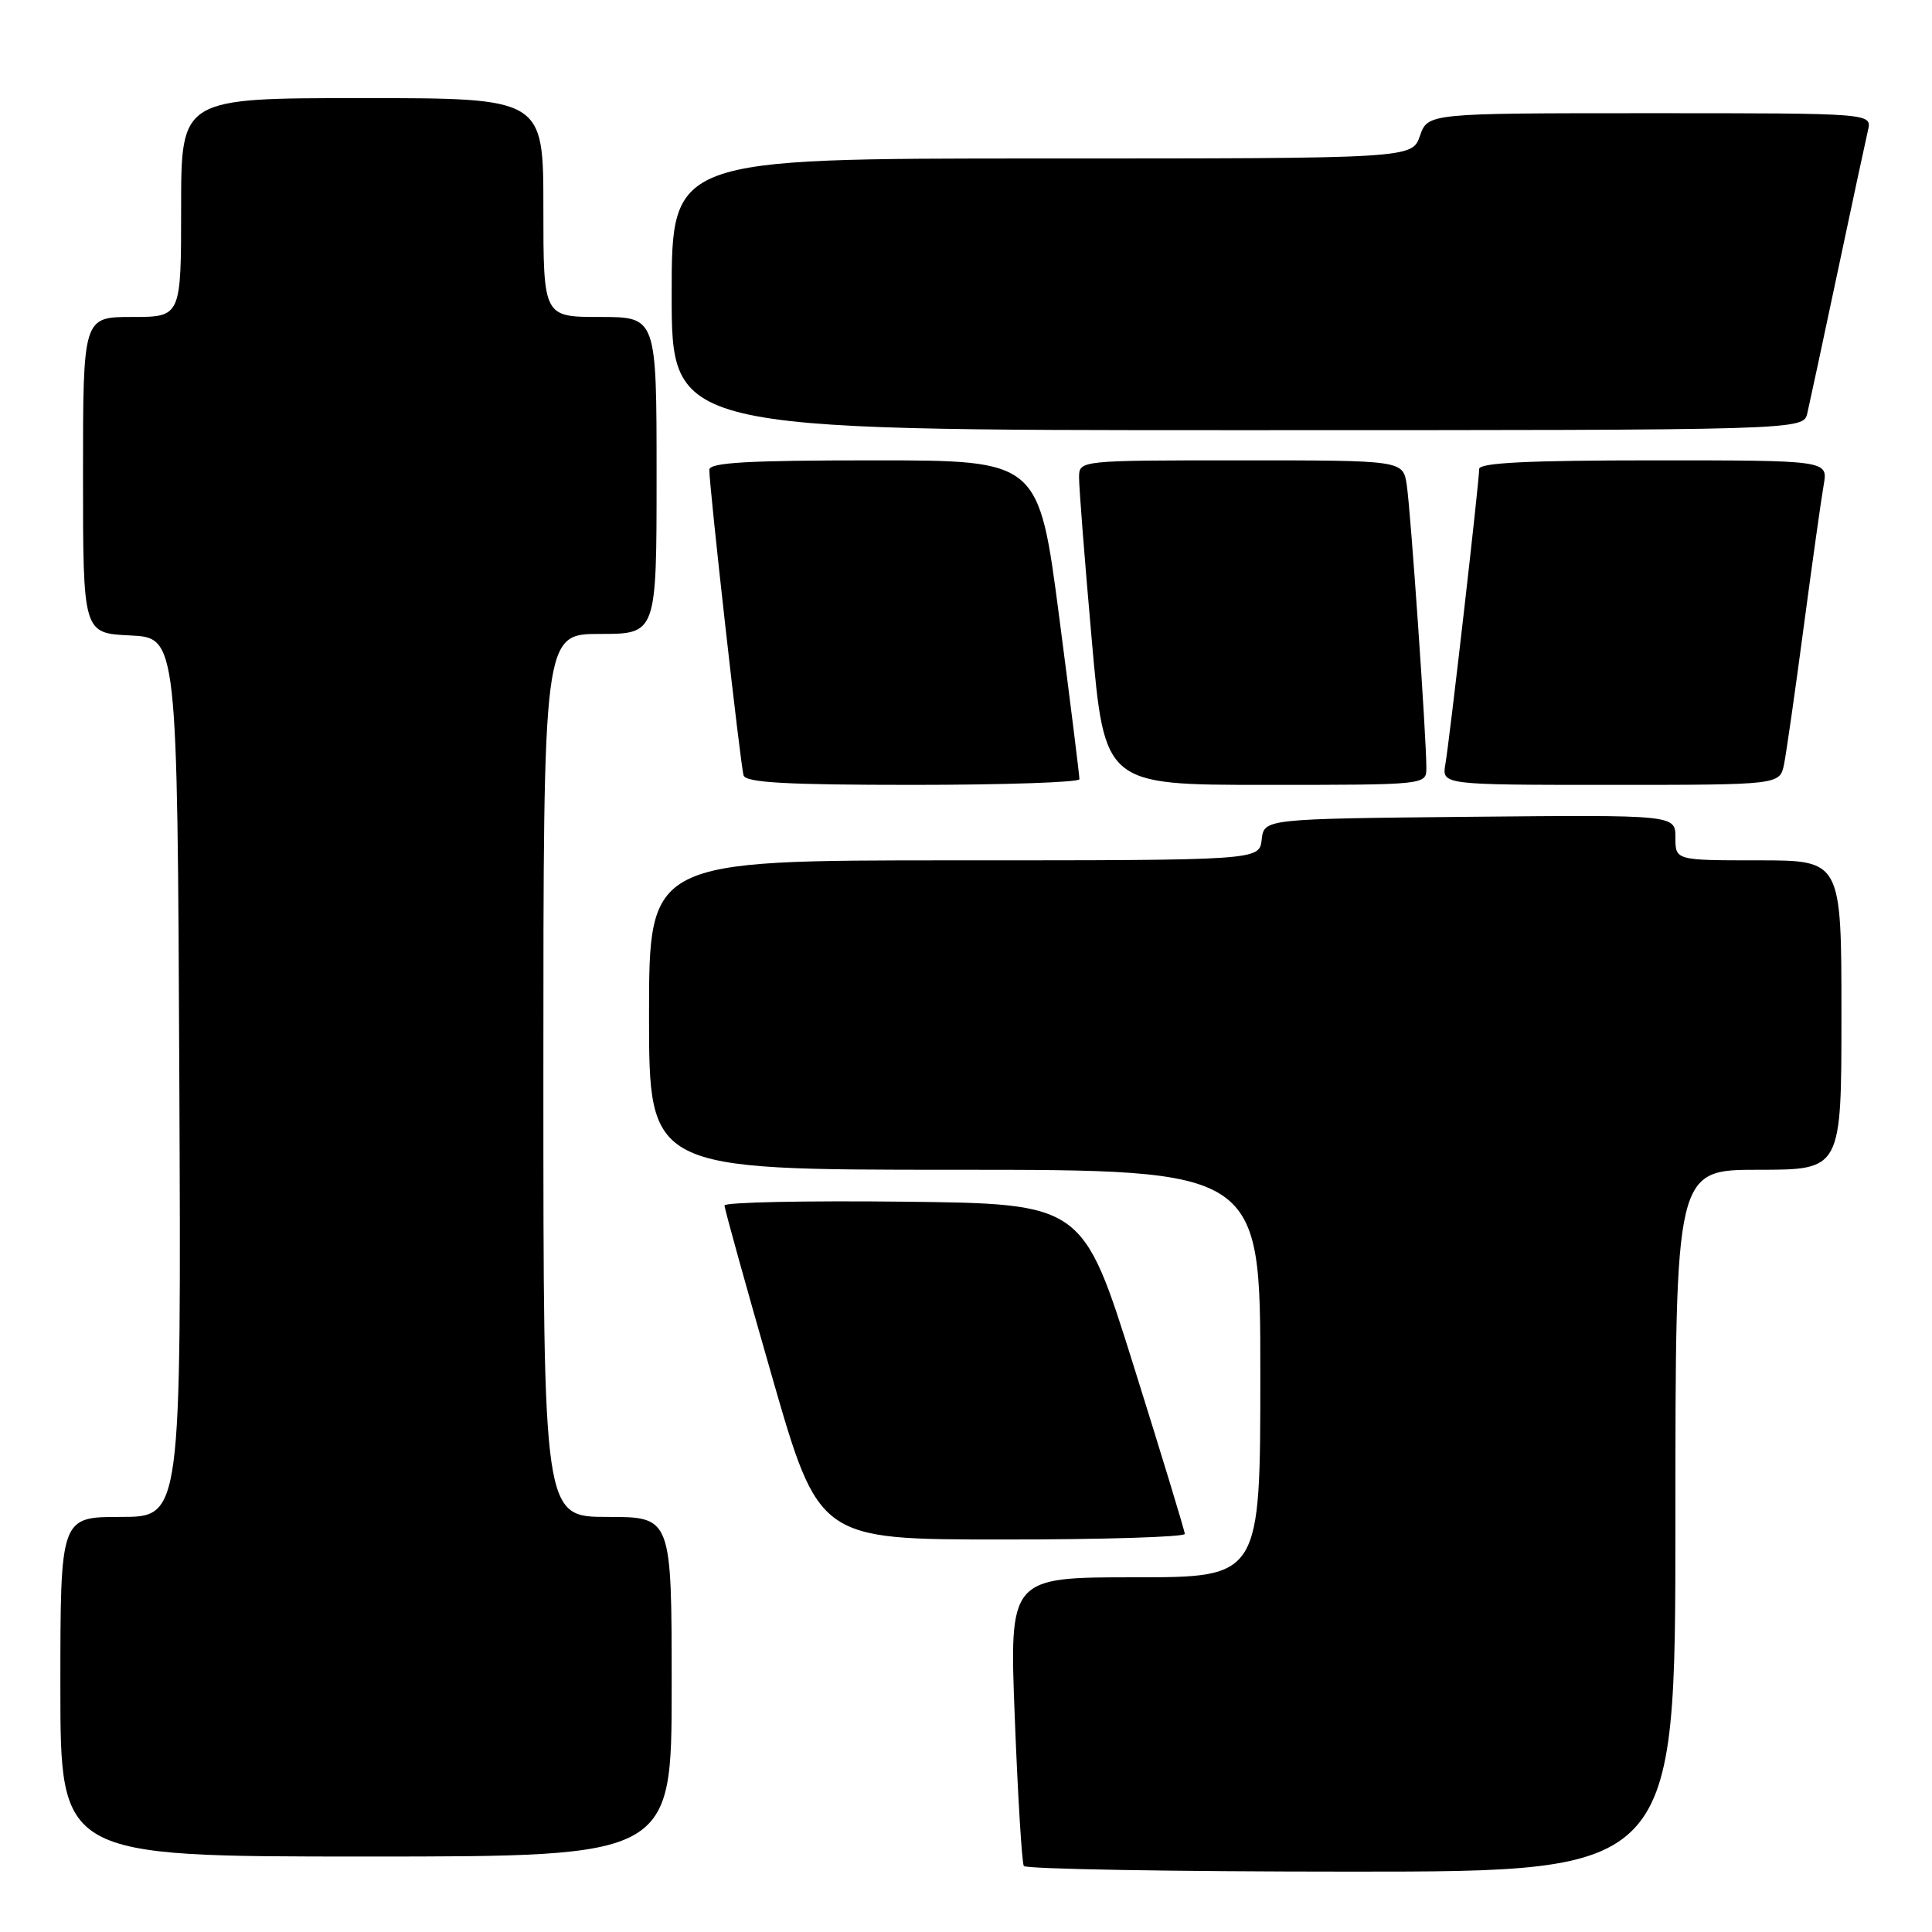<?xml version="1.0" encoding="UTF-8" standalone="no"?>
<!DOCTYPE svg PUBLIC "-//W3C//DTD SVG 1.1//EN" "http://www.w3.org/Graphics/SVG/1.1/DTD/svg11.dtd" >
<svg xmlns="http://www.w3.org/2000/svg" xmlns:xlink="http://www.w3.org/1999/xlink" version="1.1" viewBox="0 0 256 256">
 <g >
 <path fill="currentColor"
d=" M 222.00 201.50 C 222.00 155.00 222.00 155.00 233.00 155.00 C 244.00 155.00 244.00 155.00 244.00 134.50 C 244.00 114.00 244.00 114.00 233.00 114.00 C 222.00 114.00 222.00 114.00 222.00 110.98 C 222.00 107.97 222.00 107.97 194.75 108.23 C 167.50 108.50 167.50 108.50 167.18 111.25 C 166.87 114.00 166.87 114.00 126.43 114.00 C 86.00 114.00 86.00 114.00 86.00 134.50 C 86.00 155.00 86.00 155.00 126.50 155.00 C 167.00 155.00 167.00 155.00 167.00 182.00 C 167.00 209.00 167.00 209.00 150.37 209.00 C 133.73 209.00 133.73 209.00 134.47 227.75 C 134.87 238.06 135.41 246.84 135.66 247.25 C 135.91 247.66 155.44 248.00 179.06 248.00 C 222.00 248.00 222.00 248.00 222.00 201.50 Z  M 89.00 223.50 C 89.00 201.00 89.00 201.00 80.50 201.00 C 72.00 201.00 72.00 201.00 72.00 142.50 C 72.00 84.00 72.00 84.00 79.50 84.00 C 87.00 84.00 87.00 84.00 87.00 63.00 C 87.00 42.00 87.00 42.00 79.50 42.00 C 72.00 42.00 72.00 42.00 72.00 27.50 C 72.00 13.00 72.00 13.00 48.00 13.00 C 24.00 13.00 24.00 13.00 24.00 27.50 C 24.00 42.00 24.00 42.00 17.50 42.00 C 11.00 42.00 11.00 42.00 11.00 62.95 C 11.00 83.90 11.00 83.90 17.25 84.20 C 23.50 84.50 23.50 84.50 23.76 142.75 C 24.02 201.00 24.02 201.00 16.01 201.00 C 8.00 201.00 8.00 201.00 8.00 223.50 C 8.00 246.00 8.00 246.00 48.50 246.00 C 89.00 246.00 89.00 246.00 89.00 223.50 Z  M 156.99 203.25 C 156.98 202.84 153.93 192.82 150.22 181.00 C 143.48 159.50 143.48 159.50 119.74 159.23 C 106.68 159.08 96.00 159.31 96.00 159.73 C 96.00 160.15 98.81 170.28 102.25 182.24 C 108.50 203.99 108.50 203.99 132.75 203.99 C 146.09 204.00 156.99 203.66 156.99 203.25 Z  M 143.03 103.25 C 143.04 102.84 141.84 93.16 140.35 81.75 C 137.64 61.00 137.64 61.00 115.82 61.00 C 99.03 61.00 94.00 61.29 93.99 62.25 C 93.98 64.54 98.12 101.48 98.53 102.75 C 98.84 103.70 104.23 104.00 120.97 104.00 C 133.09 104.00 143.01 103.66 143.03 103.25 Z  M 189.00 101.75 C 189.01 97.81 186.92 67.63 186.40 64.25 C 185.91 61.00 185.91 61.00 164.45 61.00 C 143.00 61.00 143.00 61.00 142.98 63.25 C 142.97 64.49 143.72 74.16 144.66 84.75 C 146.36 104.00 146.36 104.00 167.68 104.00 C 189.00 104.00 189.00 104.00 189.00 101.75 Z  M 236.40 101.25 C 236.70 99.74 237.88 91.53 239.01 83.00 C 240.15 74.47 241.33 66.04 241.65 64.25 C 242.22 61.00 242.22 61.00 219.11 61.00 C 202.51 61.00 196.00 61.32 196.00 62.14 C 196.00 63.79 192.09 98.00 191.52 101.25 C 191.05 104.00 191.05 104.00 213.45 104.00 C 235.84 104.00 235.84 104.00 236.40 101.25 Z  M 239.48 54.75 C 239.77 53.51 241.58 45.08 243.50 36.00 C 245.42 26.93 247.23 18.49 247.52 17.25 C 248.04 15.00 248.04 15.00 218.62 15.00 C 189.20 15.00 189.20 15.00 188.15 18.00 C 187.10 21.00 187.10 21.00 138.05 21.00 C 89.00 21.00 89.00 21.00 89.00 39.00 C 89.00 57.00 89.00 57.00 163.98 57.00 C 238.96 57.00 238.96 57.00 239.48 54.75 Z "/>
</g>
</svg>